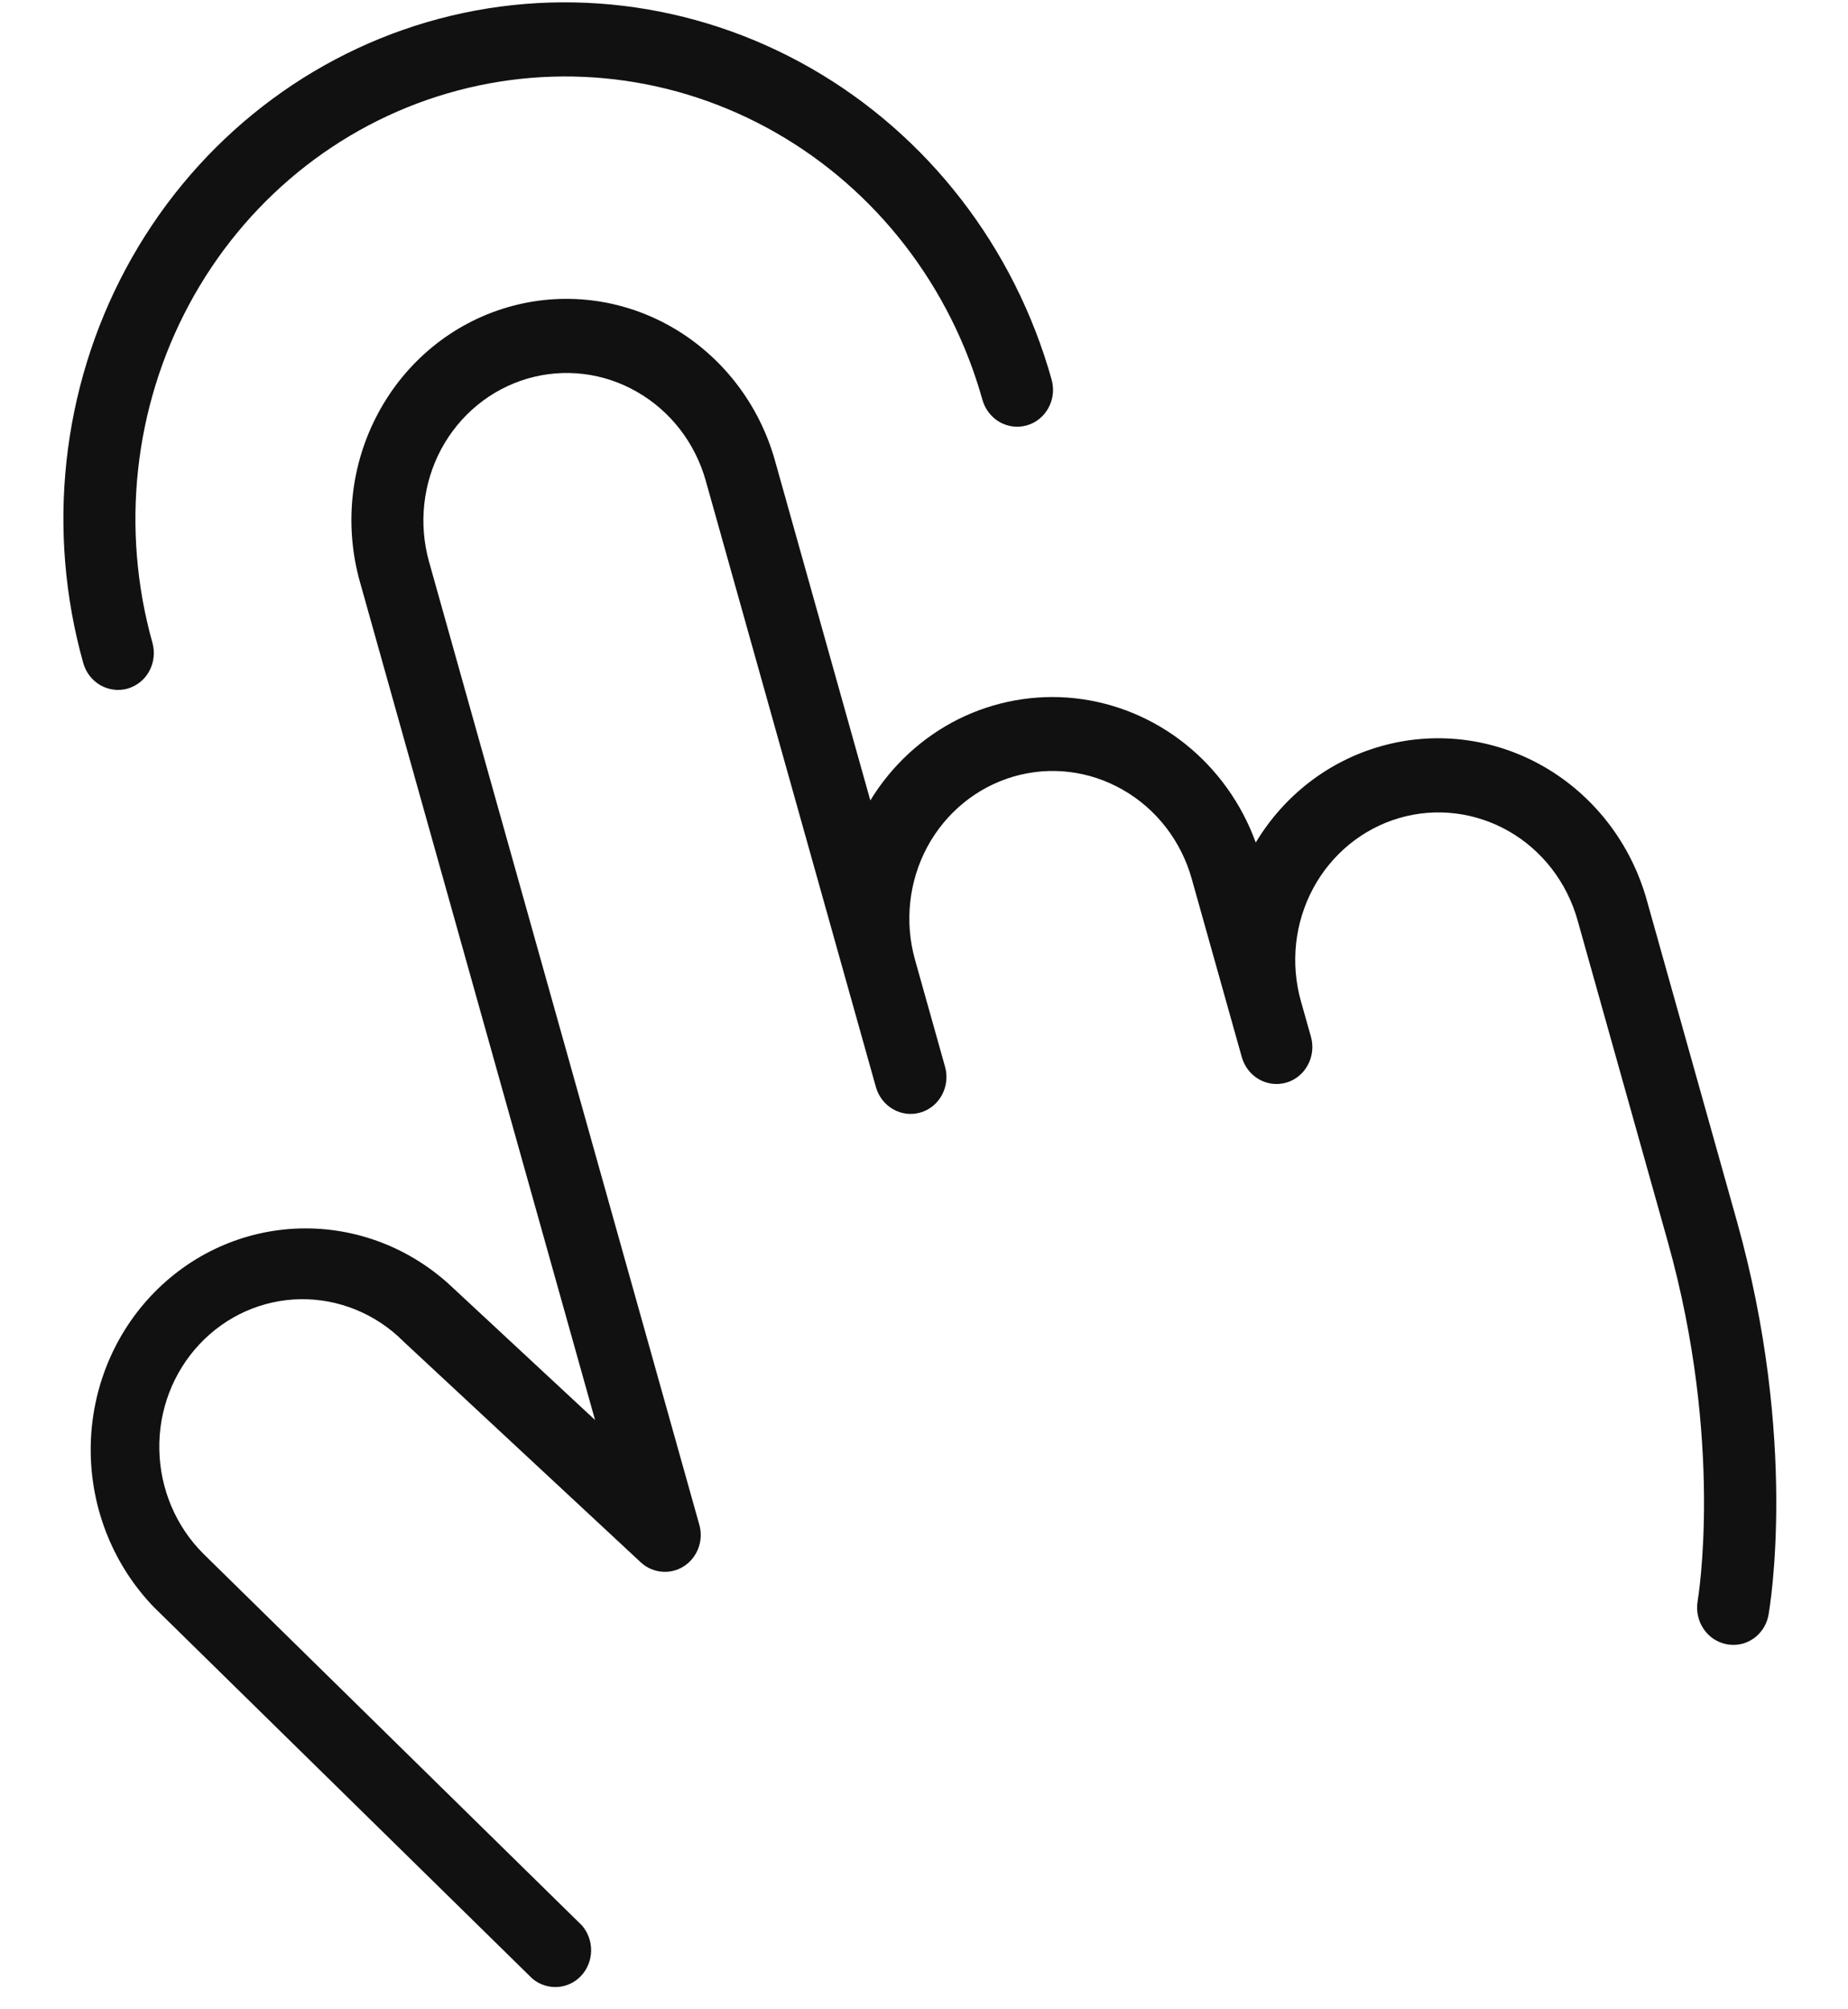 <svg xmlns="http://www.w3.org/2000/svg" width="23" height="25" viewBox="0 0 23 25" fill="none">
  <path d="M1.036 8.249C0.574 6.602 0.765 4.836 1.568 3.34C2.371 1.845 3.72 0.742 5.319 0.274C6.917 -0.193 8.633 0.013 10.09 0.847C11.547 1.681 12.626 3.075 13.088 4.722C13.121 4.84 13.108 4.966 13.05 5.073C12.993 5.18 12.896 5.259 12.782 5.292C12.668 5.325 12.546 5.311 12.441 5.251C12.338 5.192 12.26 5.092 12.227 4.974C11.831 3.562 10.907 2.367 9.658 1.652C8.409 0.937 6.938 0.761 5.568 1.162C4.198 1.562 3.041 2.508 2.353 3.79C1.665 5.072 1.501 6.585 1.897 7.997C1.93 8.115 1.916 8.241 1.859 8.348C1.802 8.455 1.705 8.533 1.591 8.567C1.477 8.6 1.354 8.585 1.25 8.526C1.146 8.466 1.069 8.367 1.036 8.249ZM17.165 9.291C16.526 9.477 15.978 9.902 15.629 10.483C15.453 9.999 15.149 9.574 14.752 9.257C14.355 8.94 13.88 8.743 13.381 8.688C12.882 8.634 12.379 8.724 11.928 8.948C11.478 9.173 11.098 9.523 10.832 9.959L9.645 5.73C9.447 5.024 8.984 4.427 8.36 4.069C7.735 3.711 7 3.623 6.315 3.824C5.63 4.024 5.052 4.497 4.708 5.138C4.363 5.779 4.281 6.535 4.48 7.241L7.406 17.668L5.632 16.019C5.114 15.528 4.431 15.265 3.729 15.285C3.027 15.305 2.362 15.607 1.876 16.127C1.39 16.646 1.122 17.342 1.129 18.065C1.136 18.788 1.418 19.481 1.914 19.995L6.625 24.618C6.713 24.692 6.824 24.729 6.936 24.723C7.049 24.716 7.155 24.667 7.233 24.583C7.311 24.5 7.355 24.389 7.357 24.273C7.359 24.157 7.318 24.044 7.243 23.957L2.533 19.334C2.19 18.993 1.992 18.527 1.983 18.037C1.973 17.548 2.153 17.076 2.483 16.725C2.812 16.374 3.264 16.172 3.74 16.165C4.215 16.158 4.675 16.346 5.017 16.686L5.029 16.698L7.973 19.437C8.045 19.505 8.137 19.546 8.234 19.555C8.331 19.565 8.429 19.541 8.511 19.488C8.594 19.435 8.657 19.356 8.692 19.262C8.727 19.168 8.731 19.065 8.703 18.969L5.34 6.99C5.208 6.519 5.263 6.014 5.492 5.587C5.722 5.16 6.107 4.845 6.564 4.711C7.021 4.577 7.511 4.636 7.927 4.875C8.344 5.113 8.652 5.511 8.784 5.982L10.901 13.524C10.934 13.642 11.011 13.742 11.115 13.801C11.219 13.861 11.342 13.876 11.456 13.842C11.57 13.809 11.667 13.73 11.724 13.623C11.781 13.516 11.795 13.39 11.762 13.273L11.388 11.941C11.256 11.471 11.311 10.966 11.54 10.539C11.77 10.112 12.155 9.797 12.612 9.663C13.069 9.529 13.559 9.588 13.975 9.827C14.392 10.065 14.7 10.463 14.832 10.934L15.455 13.152C15.488 13.27 15.565 13.37 15.669 13.429C15.773 13.489 15.895 13.503 16.01 13.47C16.124 13.437 16.22 13.358 16.277 13.251C16.335 13.144 16.349 13.018 16.316 12.9L16.191 12.457C16.059 11.986 16.113 11.482 16.343 11.054C16.572 10.627 16.958 10.312 17.415 10.178C17.871 10.045 18.362 10.104 18.778 10.342C19.194 10.58 19.502 10.979 19.634 11.449L20.755 15.442C21.461 17.956 21.132 19.9 21.129 19.919C21.119 19.979 21.119 20.04 21.132 20.099C21.144 20.159 21.168 20.215 21.201 20.265C21.234 20.315 21.277 20.358 21.326 20.391C21.376 20.424 21.431 20.447 21.489 20.458C21.558 20.471 21.628 20.468 21.695 20.449C21.775 20.425 21.847 20.38 21.903 20.316C21.959 20.253 21.996 20.175 22.011 20.091C22.026 20.003 22.384 17.926 21.616 15.19L20.495 11.197C20.297 10.491 19.835 9.894 19.21 9.536C18.586 9.179 17.85 9.09 17.165 9.291Z" fill="#111111"/>
</svg>